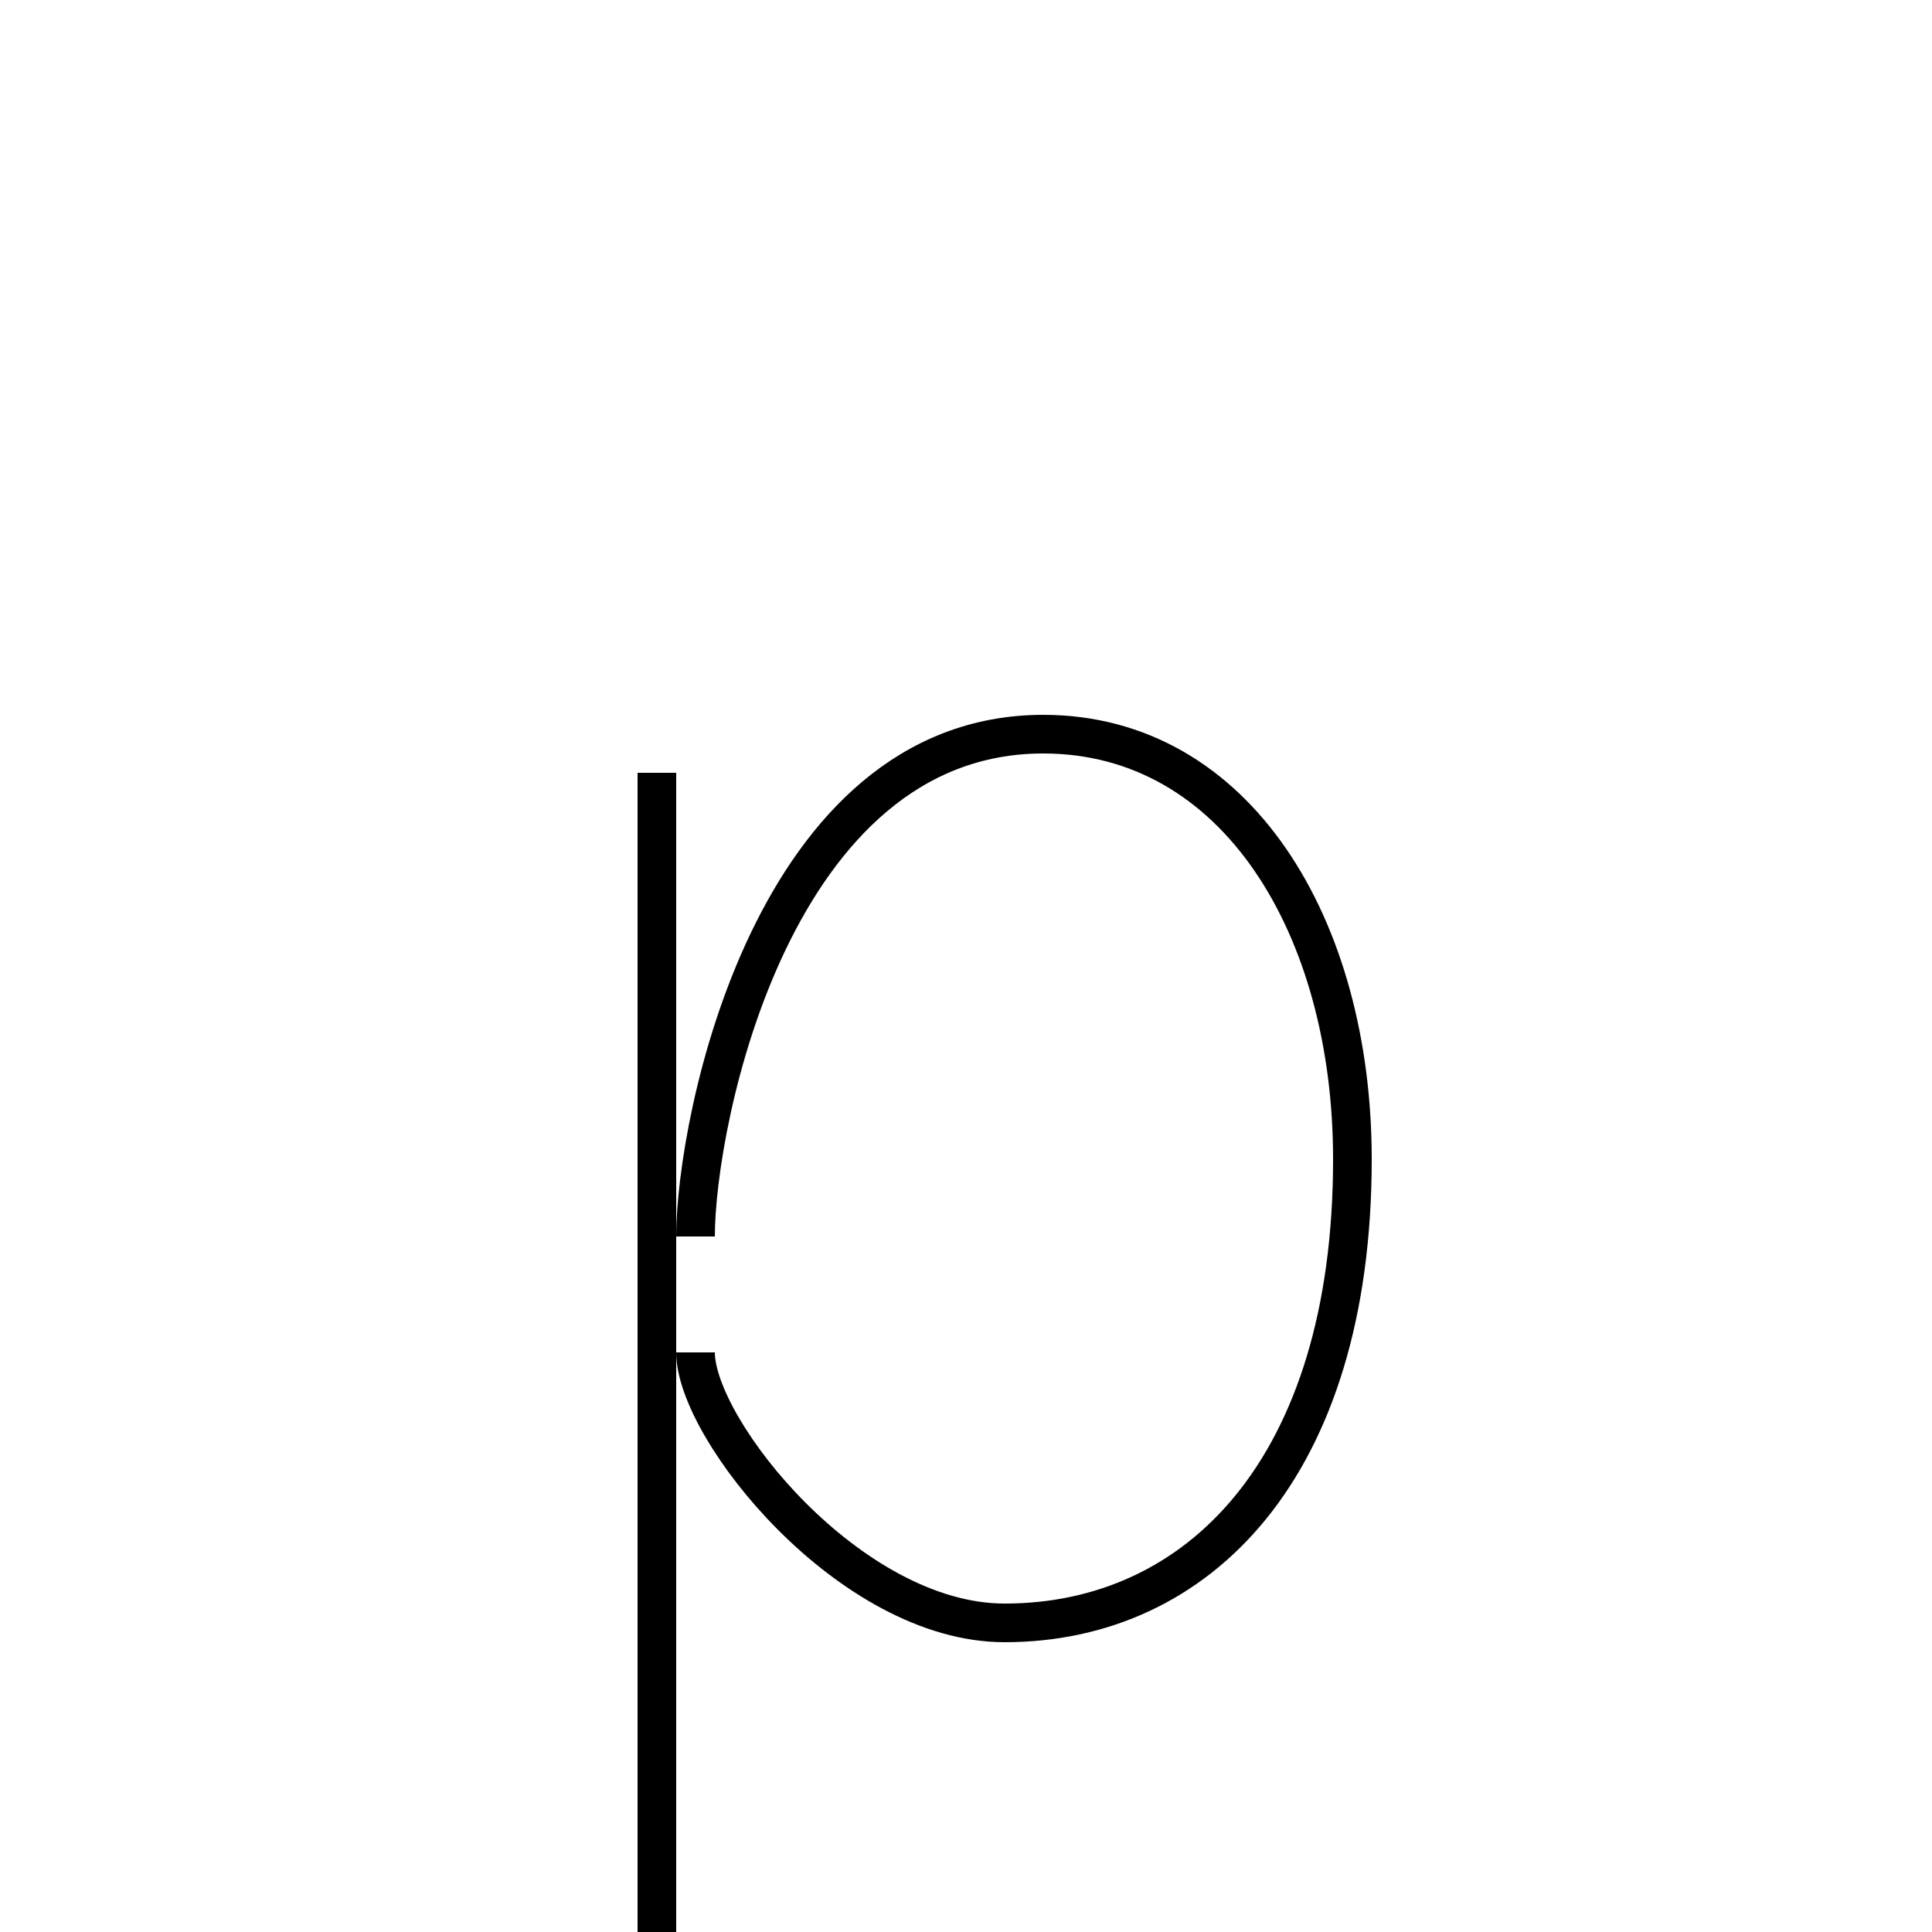 <?xml version='1.0' encoding='utf8'?>
<svg viewBox="0.0 -6.0 50.0 50.0" version="1.1" xmlns="http://www.w3.org/2000/svg">
<rect x="0.0" y="-6.0" width="50.0" height="50.0" fill="#808080" stroke="none"/>
<rect x="-1000" y="-1000" width="2000" height="2000" stroke="white" fill="white"/>
<g style="fill:white;stroke:#000000;  stroke-width:1">
<path d="M 17 -24 L 17 7 M 18 -12 C 18 -15 20 -25 27 -25 C 32 -25 35 -20 35 -14 C 35 -6 31 -2 26 -2 C 22 -2 18 -7 18 -9" transform="translate(0.0 38.0)" />
</g>
</svg>